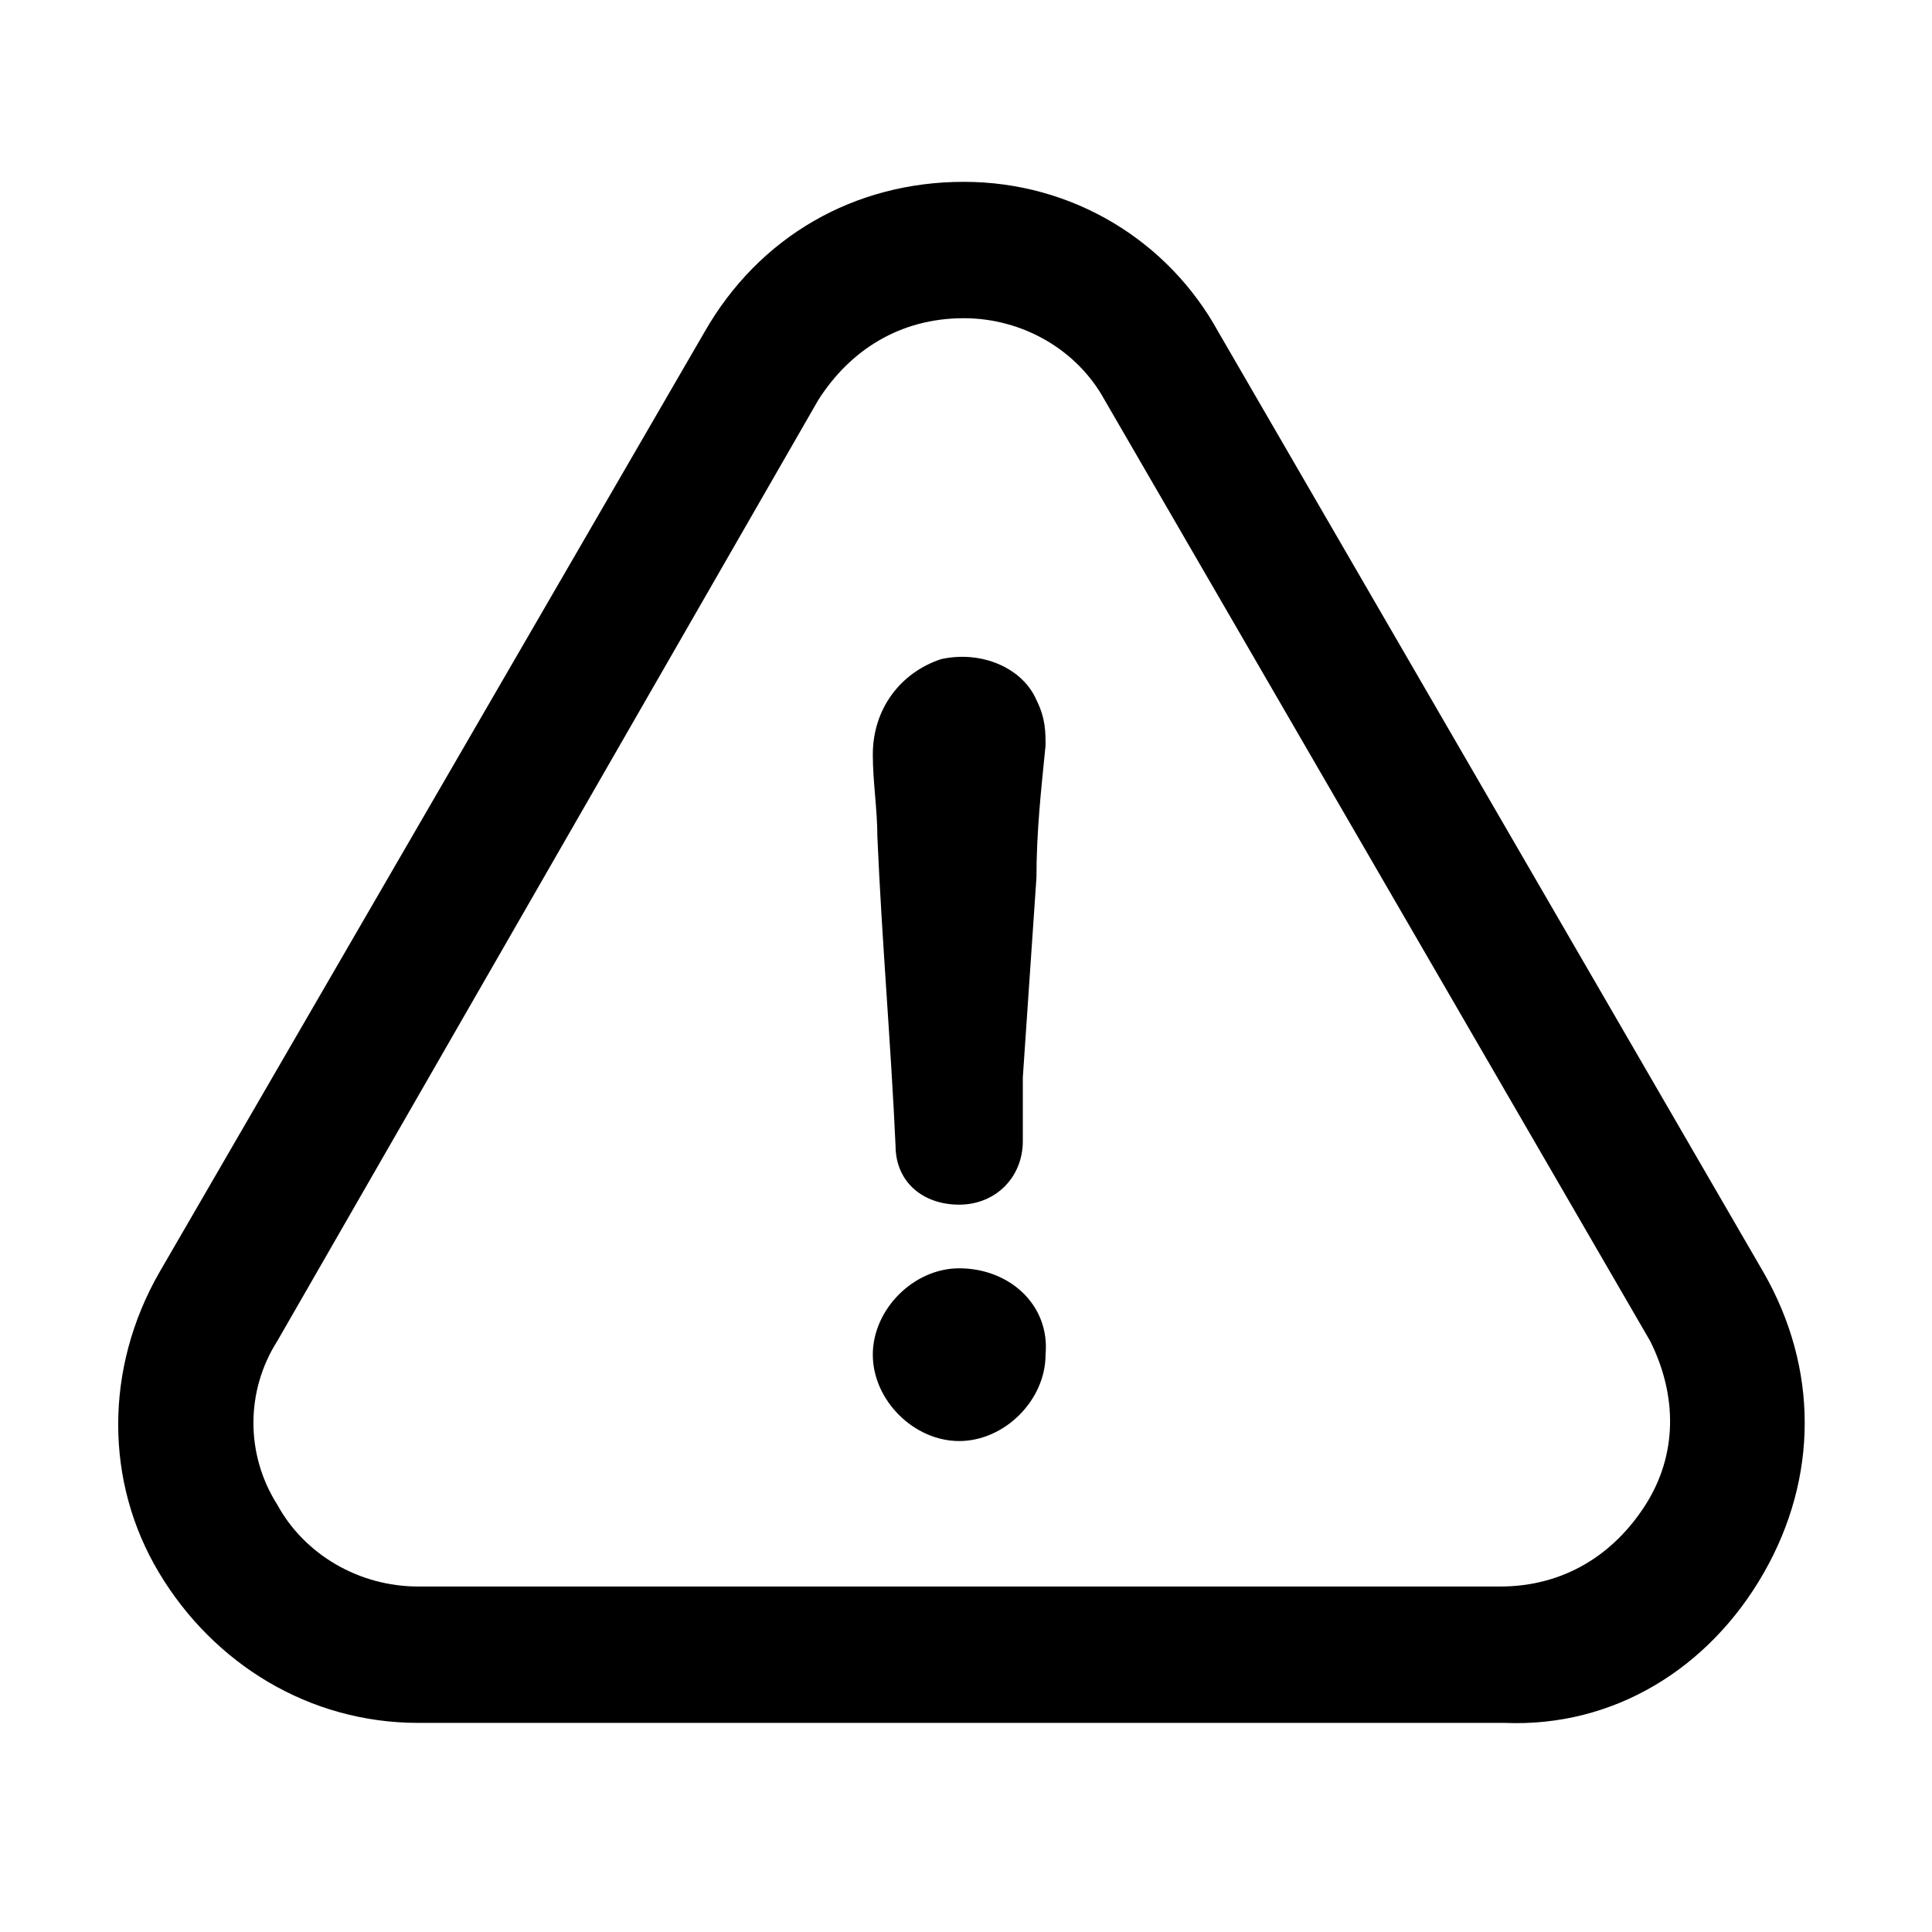 <?xml version="1.0" encoding="utf-8"?>
<!-- Generator: Adobe Illustrator 21.1.0, SVG Export Plug-In . SVG Version: 6.00 Build 0)  -->
<svg version="1.1" id="Ebene_1" xmlns="http://www.w3.org/2000/svg" xmlns:xlink="http://www.w3.org/1999/xlink" x="0px" y="0px"
	 viewBox="0 0 42.5 42.5" style="enable-background:new 0 0 42.5 42.5;" xml:space="preserve">
<path d="M21.1,27.9c-1,0-1.9,0.9-1.9,1.9c0,1,0.9,1.9,1.9,1.9c1,0,1.9-0.9,1.9-1.9C23.1,28.7,22.2,27.9,21.1,27.9L21.1,27.9z
	 M21.1,27.9 M38.8,34.6c1.2-2.1,1.2-4.5,0-6.6l-12-20.7C25.7,5.3,23.6,4,21.2,4s-4.5,1.2-5.7,3.3l-12,20.7c-1.2,2.1-1.2,4.6,0,6.6
	c1.2,2,3.3,3.3,5.7,3.3h23.9C35.5,38,37.6,36.7,38.8,34.6L38.8,34.6z M36.2,33.1c-0.7,1.1-1.8,1.8-3.2,1.8H9.2
	c-1.3,0-2.5-0.7-3.1-1.8c-0.7-1.1-0.7-2.5,0-3.6L18,8.8C18.7,7.7,19.8,7,21.2,7c1.3,0,2.5,0.7,3.1,1.8l12,20.7
	C36.9,30.7,36.9,32,36.2,33.1L36.2,33.1z M36.2,33.1 M20.7,14.5c-0.9,0.3-1.5,1.1-1.5,2.1c0,0.6,0.1,1.2,0.1,1.8
	c0.1,2.3,0.3,4.6,0.4,6.8c0,0.8,0.6,1.3,1.4,1.3s1.4-0.6,1.4-1.4c0-0.5,0-0.9,0-1.4c0.1-1.5,0.2-2.9,0.3-4.4c0-1,0.1-1.9,0.2-2.9
	c0-0.3,0-0.6-0.2-1C22.5,14.7,21.6,14.3,20.7,14.5L20.7,14.5z M20.7,14.5"/>
</svg>
